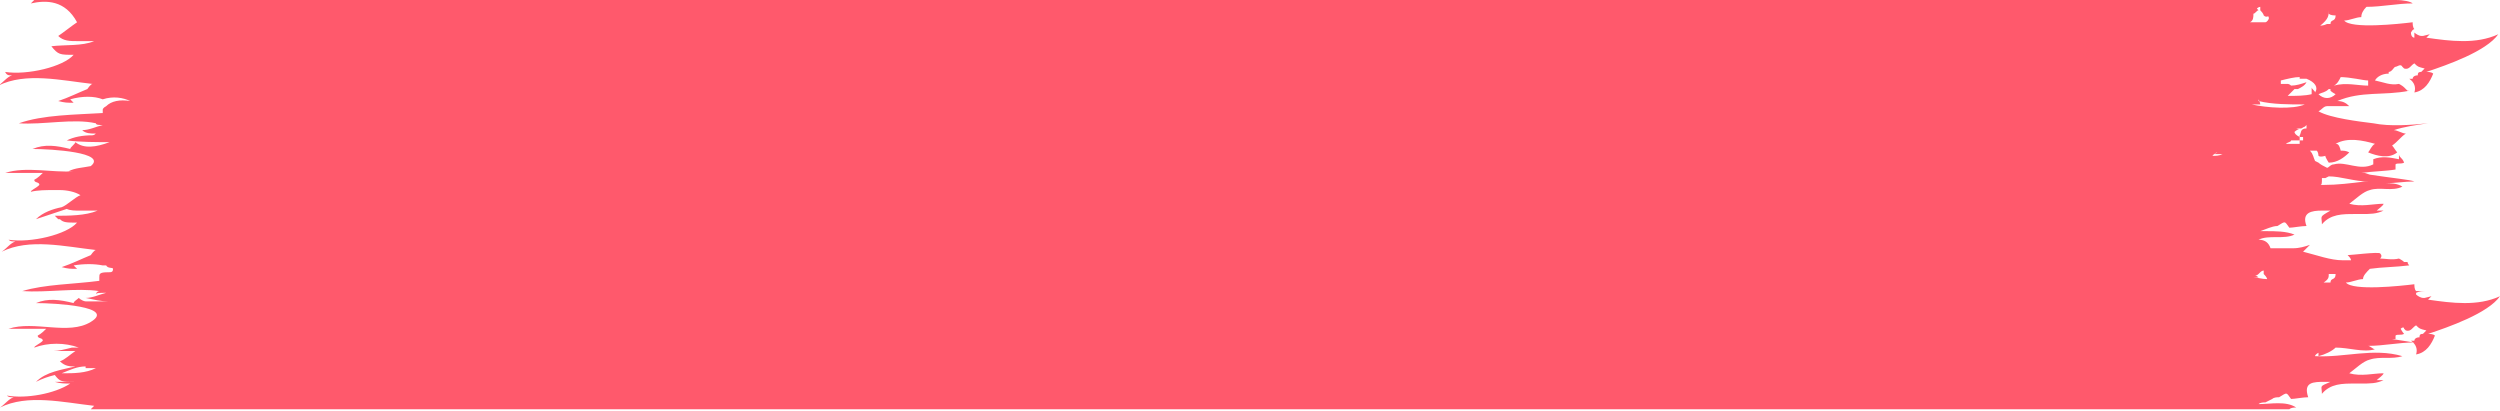 <?xml version="1.0" encoding="UTF-8"?>
<svg xmlns="http://www.w3.org/2000/svg" baseProfile="tiny" version="1.2" viewBox="0 0 146 24">
  <!-- Generator: Adobe Illustrator 28.6.0, SVG Export Plug-In . SVG Version: 1.2.0 Build 709)  -->
  <g>
    <g id="Layer_1">
      <path id="Combined-Shape-Copy-21" d="M140.9.2c-.9,0-1.8.2-2.7.2-.2.2-.3.4-.3.6-.3,0-.7.2-1,.2.4.5,3.2.2,4,.1,0,.1,0,.3.1.4h0c0,0,0,0,0,0,0,0-.1,0-.2.2h0c0,.2.1.3.2.3h0c0,0,0-.1,0-.3,0,0,0,0,0-.1h0s0,0,0,0c0,0,0,0,0,.1h0c.1.1.3.2.4.2h.1s.4-.1.4-.1c0,0-.1.1-.2.2,1.4.2,2.9.4,4.2-.2-.7,1-3,1.8-4.2,2.2.1,0,.3,0,.4.1-.2.5-.5,1-1.1,1.1.1-.3,0-.6-.3-.8h0c0,0,0,0,0,0,0,0,.1,0,.2,0h0c0-.1.1-.2.3-.2,0-.1,0-.2.2-.2,0,0,0,0,.2-.2-.4-.1-.4-.1-.6-.3-.2.1-.3.4-.6.3,0,0,0,0,0,0h0s0,0,0,0c0,0,0,0-.1-.1h0c-.1-.2-.3,0-.4,0-.1,0-.2.3-.4.3,0,0,0,0,0,.1h0c-.4,0-.7.2-.8.4h0c.5.1.9.3,1.4.2,0,0,.2.1.3.2l.2.2h.1c-1.5.3-2.8,0-4.2.6.3,0,.5.1.7.3-.4,0-.8,0-1.3,0-.2,0-.3.2-.5.3.7.4,2.4.6,3.2.7,1,.2,2.2.1,3.2,0-.7.1-1.4.2-2,.4.2,0,.5.2.7.2-.3.2-.5.5-.8.7.1.1.2.3.3.4-.5.4-1.2.2-1.7,0,.1-.1.2-.4.4-.5-.7-.2-1.6-.4-2.3,0,.1,0,.2,0,.3.4.2,0,.3,0,.5.1-.3.3-.7.6-1.2.6,0,0-.2-.3-.2-.4,0,0-.3.1-.4,0,0,0,0-.2-.1-.3,0,0-.3,0-.4,0,.2.2.2.4.3.6h0s0,0,0,0c0,0,0,0,.2.1h0c.1.1.3.2.5.3.1,0,.2-.2.4-.2.7-.2,1.5.4,2.3,0,0,0,0-.2,0-.3.5-.2,1-.1,1.5,0,0,0,0-.2,0-.3,0,.2.2.2.3.5-.2.1-.4,0-.5.1,0,0,0,.2,0,.3-.6.1-1.3.1-2,.2h.2c0,0,.3.1.3.1,1.3.2,2.4.3,2.6.4-.6,0-1.1.1-1.7.1.3,0,.7,0,1,.2-.6.3-1.3,0-1.9.2-.4.1-.8.5-1.2.8.7.2,1.4,0,2,0,0,.1-.3.3-.4.4.1,0,.3,0,.4,0-.4.2-.8.2-1.3.2h-.4c-.7,0-1.4,0-1.9.6,0-.5-.2-.4.5-.8,0,0-.2,0-.3,0h-.2c-.6,0-1.2.1-.9.9-.3,0-.8.1-1,.1-.3-.4-.2-.4-.7-.1-.3,0-.7.2-1,.3,0,0,.2,0,.3,0,.6,0,1.2,0,1.7.2-.6.3-1.5,0-2.1.3.4,0,.6.2.7.5h0c0,0,.2,0,.3,0,0,0,0,0,0,0h.2c.2,0,.5,0,.8,0,.4,0,.7-.1,1-.2-.1.1-.3.3-.4.4.8.2,1.6.5,2.3.5,0,0,.1,0,.2,0,0,0,.2,0,.3,0,0-.1-.1-.2-.2-.3.2,0,1.8-.2,1.9-.1.1.1.1.2,0,.3.3,0,.7.1,1.1,0,0,0,.2.1.3.2h.2c0,.1.1.2.1.2-.8.1-1.6.1-2.3.2-.2.2-.4.4-.4.6-.3,0-.7.2-1,.2.4.5,3.2.2,4,.1,0,.1,0,.3.1.4h0c0,0,0,0,0,0,0,0,0,0-.1,0,0,0,0,0,.1,0h0s0,0,0,0c.2,0,.4,0,.6,0-.2,0-.4,0-.6.1h0s0,0,0,.1h0c.1.1.3.2.4.2h.1s.4-.1.4-.1c0,0-.1.1-.2.2,1.4.2,2.9.4,4.2-.2-.7,1-3,1.8-4.2,2.2.1,0,.3,0,.4.1-.2.5-.5,1-1.1,1.1.1-.3,0-.6-.3-.8h0c0,0,0,0,0,0,0,0,.1,0,.2,0h0c0-.1.1-.2.3-.2,0-.1,0-.2.2-.2,0,0,0,0,.2-.2-.4-.1-.4-.1-.6-.3-.2.1-.3.4-.6.3,0,0,0,0,0,0h0s0,0,0,0c0,0,0,0-.1-.1h0c0-.1-.1-.1-.2,0,0,0,.1.2.2.3-.2.1-.4,0-.5.1,0,0,0,.2,0,.2h-.2c.7.1,1.2.2,1.3.2-.9,0-1.8.2-2.7.2.1,0,.3.2.4.2-.7.2-1.5-.1-2.3-.1-.2.2-.6.4-1,.5,0,0,0-.1,0-.2,0,0-.2.1-.2.2,1.7.1,3.4-.5,5.1,0-.6.2-1.3,0-1.9.2-.4.1-.8.5-1.2.8.7.2,1.4,0,2,0,0,.1-.3.3-.4.4.1,0,.3,0,.4,0-.4.2-.8.2-1.3.2h-.4c-.7,0-1.4,0-1.9.6,0-.5-.2-.4.5-.7h0s-.3,0-.3,0c-.7,0-1.3,0-1,.9-.3,0-.8.1-1,.1-.3-.4-.2-.4-.7-.1-.1,0-.3,0-.4.1,0,0-.2.1-.4.2-.1,0-.3,0-.4.1.7,0,1.6-.2,2.2.2-.1,0-.3,0-.4.1H5.3c0,0,.2-.2.2-.2-1.8-.2-3.9-.7-5.5.1.3-.2.5-.5.8-.6-.2,0-.3,0-.4-.1,1.1.2,2.8-.1,3.7-.7-.3,0-.6,0-.9-.1.4,0,.8,0,1.2,0,0,0,0,0,0,0-.8,0-.9,0-1.2-.4-.4.1-.7.2-1.1.4.6-.6,1.5-.7,2.3-.9-.3,0-.6,0-.9-.3.3-.1.6-.4.9-.6-.4,0-.9,0-1.3,0,.3,0,.7-.1,1.1-.2h.4s0,0,0,0c-.8-.3-1.8-.3-2.6,0,0-.1.3-.2.5-.4,0-.2-.3-.1-.3-.3.2-.1.4-.3.5-.4-.7,0-1.6,0-2.2,0,1.5-.5,3.5.4,4.8-.4,1.5-.9-2.1-1.1-3.2-1.1.7-.3,1.4-.2,2.2,0h0s0,0,0,0c0-.1.2-.2.3-.3.1.1.3.2.4.2.3,0,.6,0,1,0,0,0,.2,0,.3,0-.4,0-.8-.1-1.3-.2.4,0,.8-.2,1.2-.3h0c-.4,0-.6,0-.6.1,0-.1.1-.2.2-.2-1.3-.2-3.1.1-4.5,0,1.3-.4,3-.4,4.5-.6,0,0,0-.1,0-.2,0-.2,0-.3.5-.3.2,0,.3,0,.3-.2,0-.1-.3,0-.4-.2h0s-.2,0-.2,0c-.5-.1-1.1-.1-1.7,0,0,0,.2.2.2.2-.4,0-.5,0-.9-.1.6-.2,1.2-.5,1.7-.7,0,0,.2-.3.3-.3-1.8-.2-3.9-.7-5.5.1.3-.2.5-.5.8-.6-.2,0-.3,0-.4-.1,1.3.2,3.4-.3,4-1-.6,0-.8,0-1-.2,0,0-.1,0-.2,0h.1c0,0-.1-.1-.2-.2.8,0,1.8,0,2.5-.3-.2,0-.4,0-.6,0h-.4c-.3,0-.6,0-.8-.1-.6.2-1.2.4-1.8.6.4-.4,1-.6,1.5-.7h0c.3-.1.8-.6,1.1-.7-.3-.2-.8-.3-1.2-.3h-.4,0c-.4,0-.9,0-1.3.1,0-.1.3-.2.5-.4,0-.2-.3-.1-.3-.3.2-.1.4-.3.5-.4-.7,0-1.6,0-2.2,0,1.2-.4,2.8,0,4-.1,0,0,0,0-.1,0h-.2c.4-.2.8-.2,1.3-.3,1-.8-2.3-1-3.4-1,.7-.3,1.4-.2,2.2,0,0-.1.3-.3.3-.4.5.4,1.2.3,2,0-.8,0-1.7,0-2.5-.1.4-.2.9-.3,1.5-.3,0,0,.1,0,.2-.1-.3,0-.6,0-.8-.2.4,0,.8-.2,1.2-.3-.2,0-.4,0-.4-.1-1.3-.3-3.1.1-4.5,0,1.4-.5,3.3-.5,4.9-.6,0,0,0-.1,0-.2h0c0,0,0-.1.2-.2.3-.3.8-.4,1.4-.3h0c-.4-.2-1-.3-1.6-.1-.5-.2-1.2-.2-1.9,0,0,0,.2.2.2.2-.4,0-.5,0-.9-.1.6-.2,1.2-.5,1.7-.7,0,0,.2-.3.3-.3-1.8-.2-3.9-.7-5.5.1.3-.2.5-.5.8-.6-.2,0-.3,0-.4-.2,1.3.2,3.4-.3,4-1-.8,0-.9,0-1.3-.5.8-.1,1.8,0,2.5-.3-.2,0-.4,0-.6,0h-.4c-.4,0-.8,0-1.1-.3.3-.2.8-.6,1.1-.8C3.8,0,2.7,0,1.8.2c0,0,.1-.1.2-.2h137.9c.5,0,.9.1,1,.2ZM5,21.4c-.5,0-.9.2-1.4.4h.1c.6,0,1.3,0,1.9-.3-.2,0-.4,0-.6,0h0ZM136.2,16h0c0,0-.1,0-.2,0,0,.2,0,.3-.3.5,0,0,.1,0,.2,0h0s0,0,.2,0c0-.3.3-.1.3-.5,0,0-.2,0-.2,0ZM131.9,16c0,0-.1.1-.2.1,0,0,.1,0,.2.1-.1,0-.2,0-.3,0h0c.2,0,.5.1.8.1,0,0,0-.1-.2-.3,0,0,0-.1,0-.2,0,0-.1,0-.2.1ZM135.8,10.4h0s-.1,0-.1,0h-.1c0,.3,0,.4-.1.4h0s.2,0,.2,0c.8,0,1.6-.1,2.4-.2h.2c-.8,0-1.6-.3-2.3-.3ZM129.5,8.9h0c-.1,0-.2.1-.3.2h0s0,0,0,0h0s0,0,0,0h0s0,0,0,0h0c.2,0,.4,0,.6-.1h0c0,0-.1,0-.3,0h-.2s0,0,0,0h0ZM134.5,8.2c-.2,0-.4,0-.7,0,0,0,0,0,0,0,0,.1-.2.1-.3.2,0,0,.2,0,.5,0,.1,0,.2,0,.3,0,0,0,0,0,0-.4h.2ZM134.6,7.4c-.1,0-.2.2-.5.1,0,0,0,0,0,0,0,0,.2,0,.3,0-.1,0-.3.1-.4.2,0,.1.1.2.3.3,0,0,0,0,0-.1.1-.1,0-.4.4-.4,0,0,0-.2,0-.2ZM131.9,5.8c0,0,.1.2.1.3-.2,0-.4,0-.5,0,.9.2,2.4.3,3.1,0-.9,0-1.9,0-2.7-.2ZM134.3,4.5c-.3,0-.7.1-1.1.2,0,0,0,0,0,0,0,0,0,.1,0,.2h.1s.3,0,.3,0c0,0,.1,0,.2.1.3,0,.6-.1.9-.2-.1.2-.3.3-.5.4,0,0,.1,0,.2,0h-.4c-.2.2-.3.3-.4.4.5,0,1,0,1.4-.1,0-.1,0-.3,0-.4,0,.1.2.2.2.3h0c.2-.3,0-.6-.5-.8h0s0,0,0,0c-.1,0-.3,0-.4,0h0c0,0,0,0,0,0ZM136.1,5.2h-.1c-.2.2-.4.2-.6.3.3.3.7.3,1,0,0,0-.2-.1-.3-.2ZM136.7,4.5c-.1.2-.2.4-.4.5.7-.2,1.4,0,2,0,0,0,0-.2,0-.3-.3,0-1-.2-1.7-.2ZM136,.6c0,.3,0,.5-.5.9,0,0,.2,0,.4-.1,0,0,0,0,.2,0,0-.3.3-.1.3-.5-.1,0-.3,0-.4-.1ZM131.9.6c-.1,0-.2.2-.3.2,0,.2,0,.4-.2.5.1,0,.3,0,.4,0,.1,0,.2,0,.2,0,0,0,.2,0,.3,0h0c0,0,.1,0,.2-.2,0-.3-.1,0-.3-.2,0,0,0-.1-.2-.3,0,0,0-.1,0-.2,0,0-.1,0-.2.1Z" fill="#ff596c" fill-rule="evenodd"/>
    </g>
  </g>
</svg>
